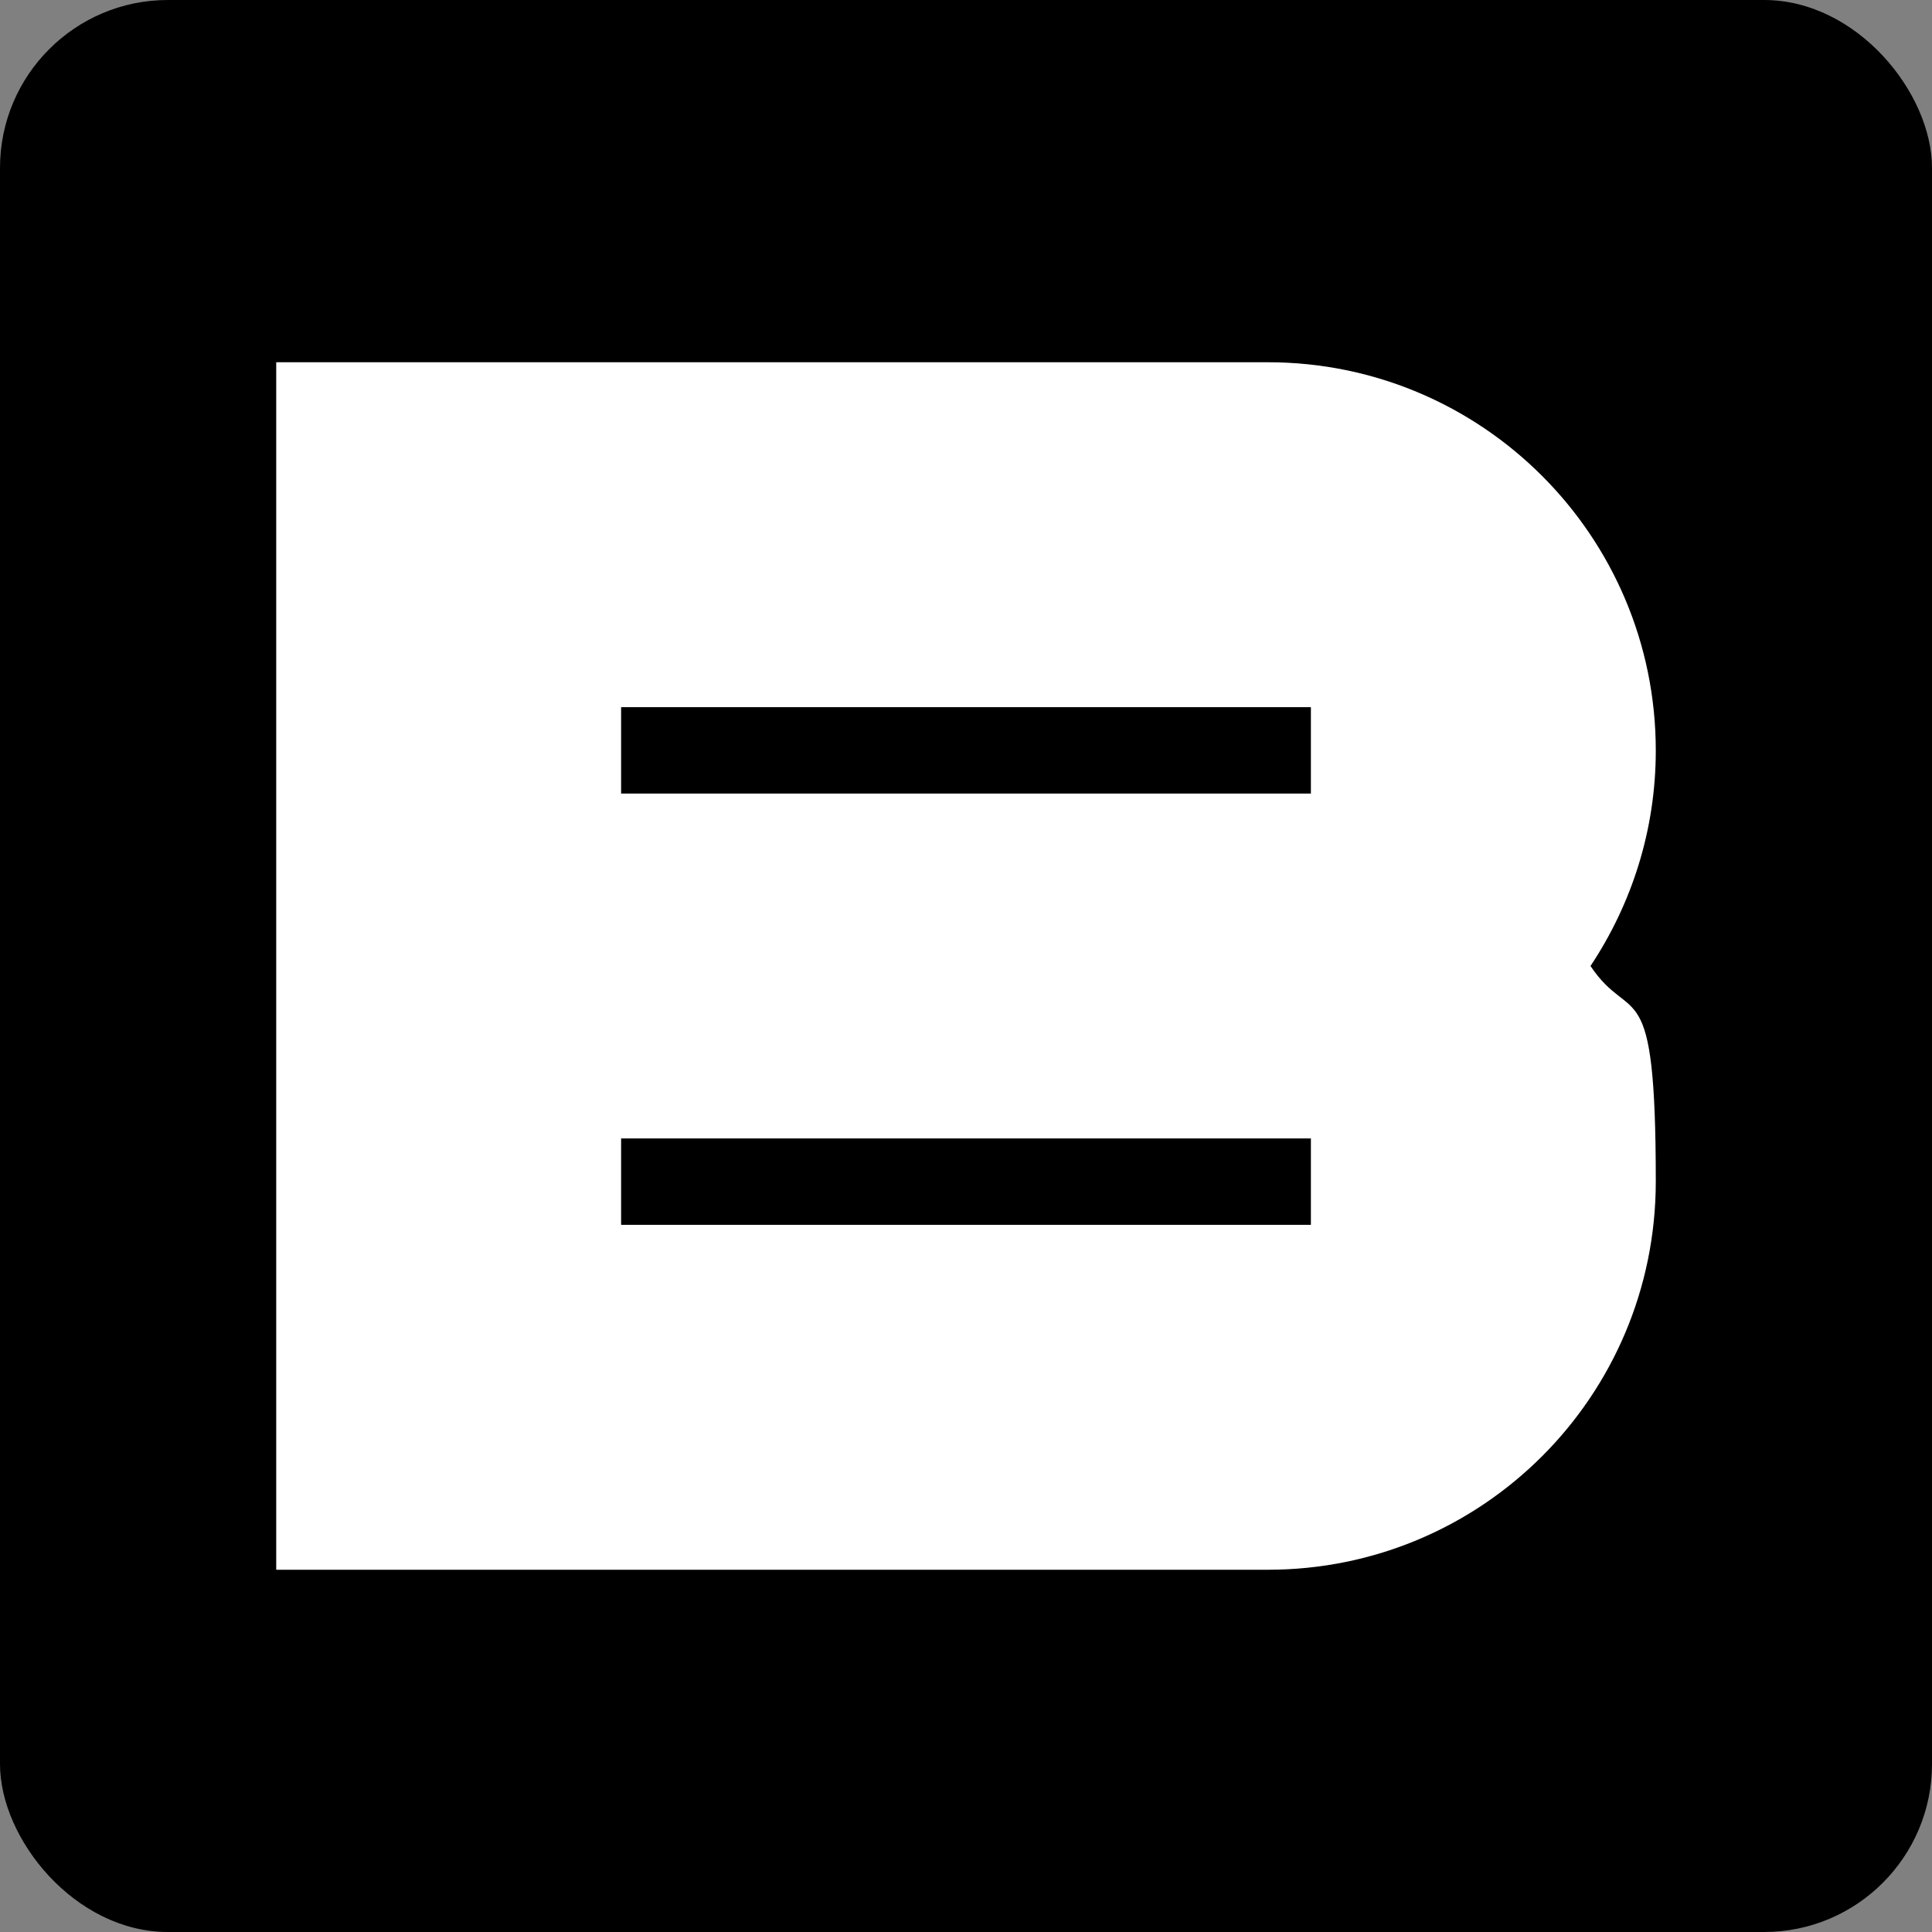 <?xml version="1.0" encoding="UTF-8"?>
<svg xmlns="http://www.w3.org/2000/svg" id="Ebene_1" version="1.1" viewBox="0 0 512 512">
  <rect x="0" y="0" width="512" height="512" fill="#808080" stroke="none"/>
  <defs>
    <style>
      .st0 {
        fill: #fff;
      }
    </style>
  </defs>
  <rect width="512" height="512" rx="44.5" ry="44.5"></rect>
  <path class="st0" d="M438.8,198.9c0-56.8-46-102.9-102.8-102.9H73.2v320h262.8c56.8,0,102.8-46,102.8-102.9s-6.4-40.8-17.3-57.1c10.9-16.4,17.3-36,17.3-57.1ZM164.6,187.4h182.8v22.9h-182.8v-22.9ZM347.4,324.6h-182.8v-22.9h182.8v22.9Z"></path>
</svg>
